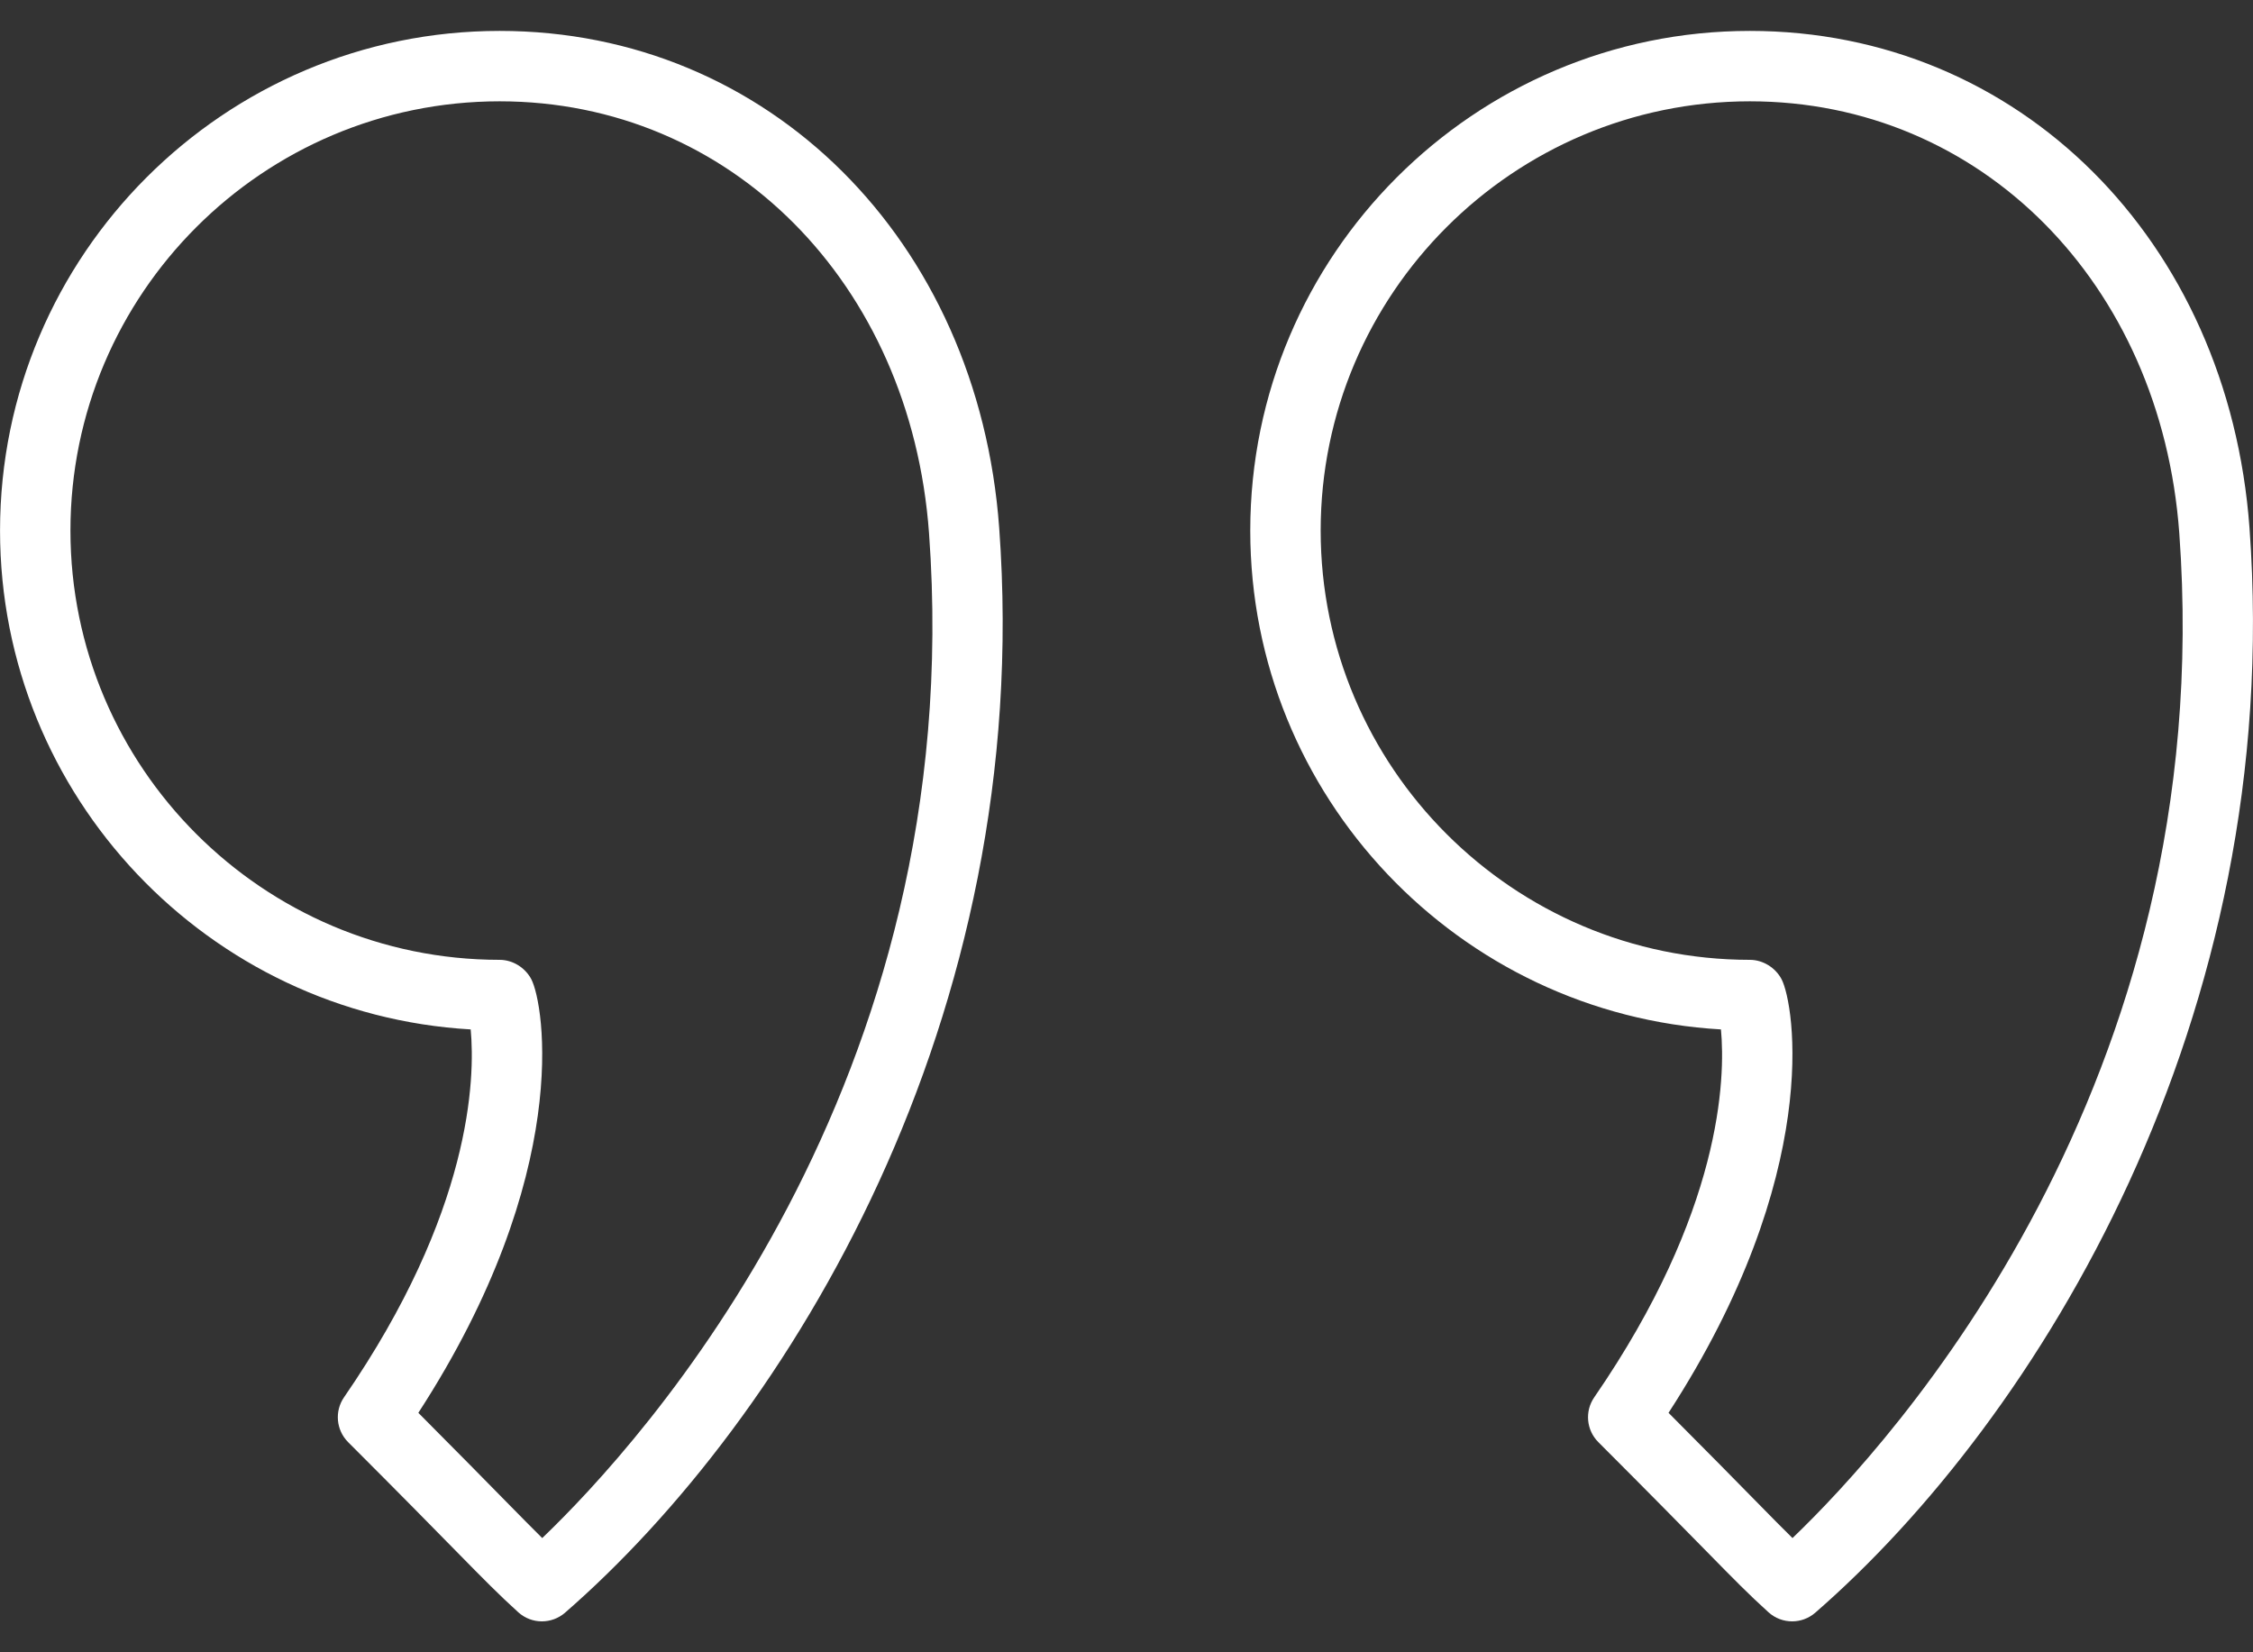 <svg width="60" height="44" viewBox="0 0 60 44" fill="none" xmlns="http://www.w3.org/2000/svg">
<rect x="0" y="0" width="60" height="44" fill="#333333" stroke="none"/>
<path d="M13.307 0.823C5.97 0.823 0.001 6.792 0.001 14.129C0.001 21.207 5.556 27.012 12.535 27.413C12.656 28.718 12.565 32.269 9.162 37.209C8.905 37.582 8.952 38.084 9.271 38.404C10.664 39.796 11.524 40.673 12.127 41.287C12.915 42.089 13.275 42.455 13.801 42.933C13.98 43.095 14.205 43.176 14.431 43.176C14.651 43.176 14.87 43.099 15.046 42.947C20.976 37.787 27.563 27.125 26.61 14.061C26.052 6.391 20.457 0.823 13.307 0.823ZM14.44 40.958C14.185 40.706 13.894 40.41 13.464 39.973C12.942 39.441 12.226 38.712 11.141 37.623C15.271 31.259 14.491 26.726 14.149 26.076C13.987 25.768 13.655 25.56 13.307 25.56C7.004 25.56 1.876 20.432 1.876 14.129C1.876 7.826 7.004 2.698 13.307 2.698C19.446 2.698 24.255 7.534 24.741 14.196C25.812 28.891 17.079 38.431 14.44 40.958Z" fill="white"/>
<path d="M59.907 14.061V14.06C59.346 6.391 53.751 0.823 46.602 0.823C39.265 0.823 33.296 6.792 33.296 14.129C33.296 21.207 38.851 27.012 45.831 27.413C45.952 28.717 45.861 32.266 42.457 37.209C42.199 37.582 42.246 38.084 42.566 38.404C43.953 39.791 44.811 40.666 45.414 41.279C46.206 42.086 46.567 42.454 47.097 42.934C47.275 43.095 47.501 43.176 47.727 43.176C47.946 43.176 48.165 43.099 48.342 42.946C54.272 37.786 60.859 27.125 59.907 14.061ZM47.736 40.958C47.478 40.705 47.184 40.406 46.751 39.965C46.23 39.434 45.516 38.707 44.435 37.623C48.565 31.258 47.786 26.726 47.445 26.076C47.283 25.769 46.95 25.56 46.602 25.56C40.299 25.56 35.171 20.432 35.171 14.129C35.171 7.826 40.299 2.698 46.602 2.698C52.741 2.698 57.55 7.534 58.037 14.197V14.196C59.107 28.889 50.374 38.431 47.736 40.958Z" fill="white"/>
</svg>
